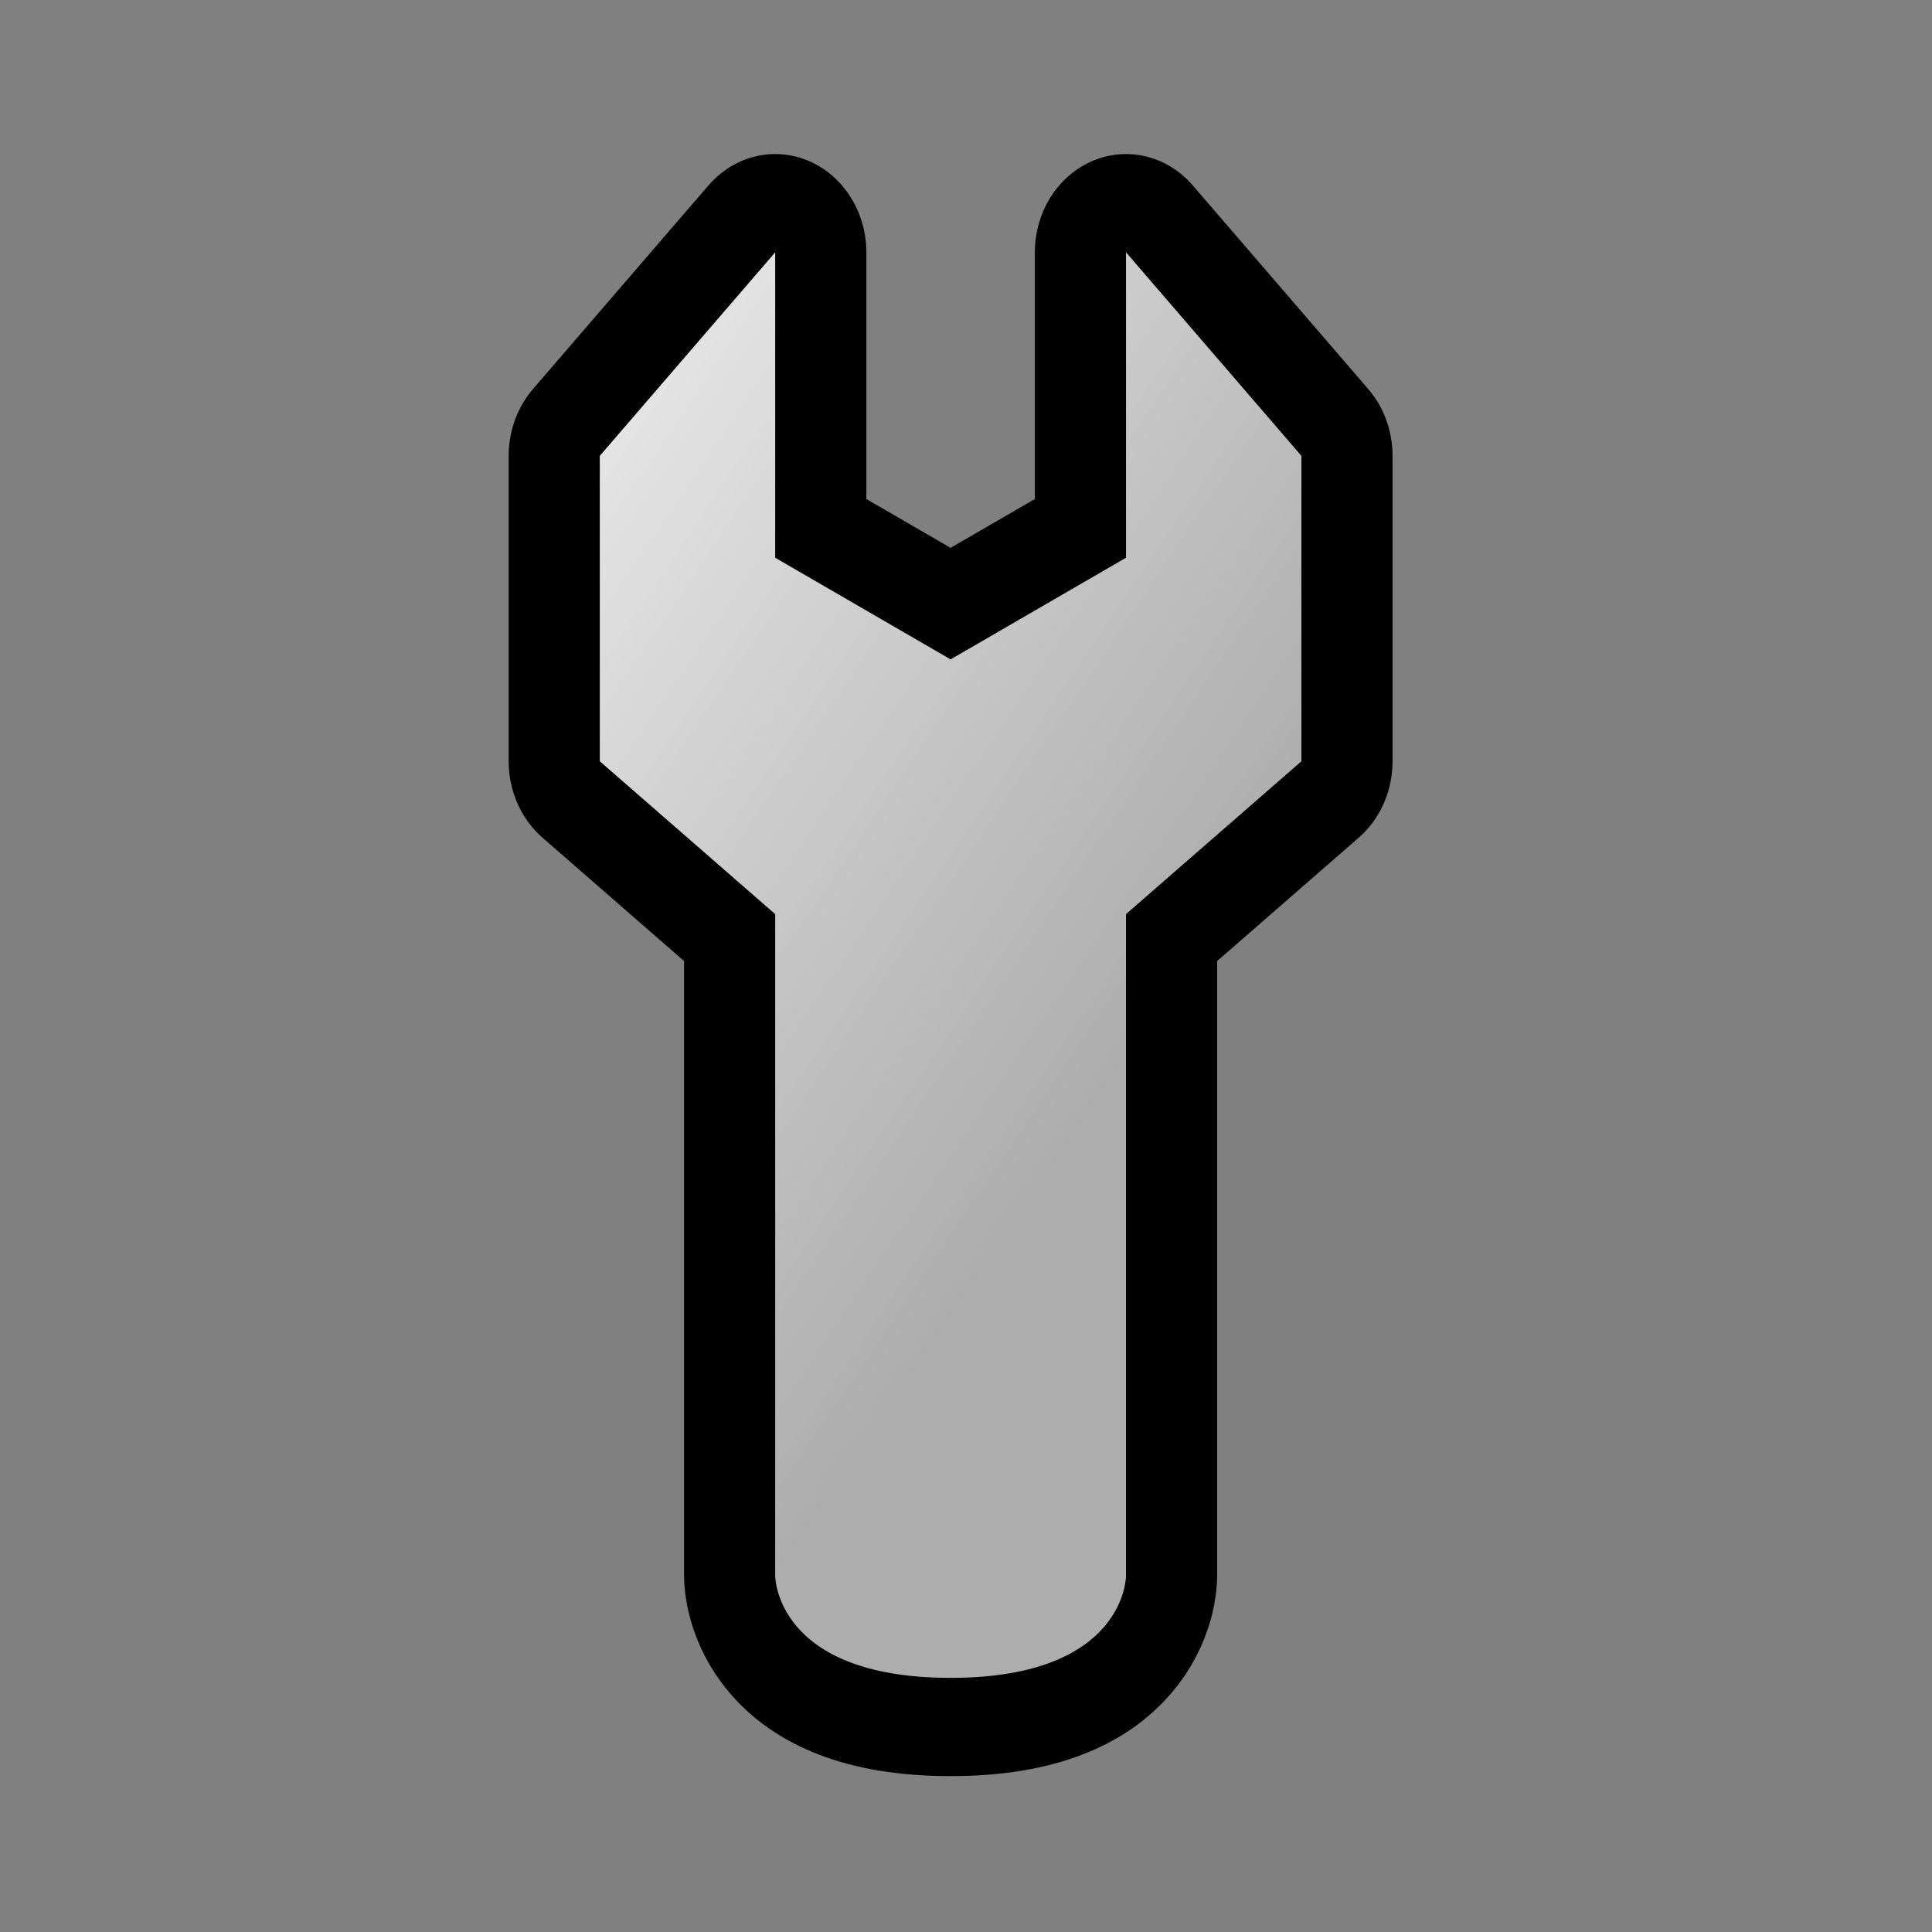 <?xml version="1.0" encoding="UTF-8" standalone="yes"?>
<svg version="1.1" width="64" height="64" color-interpolation="linearRGB"
     xmlns:svg="http://www.w3.org/2000/svg" xmlns="http://www.w3.org/2000/svg">
 <rect width="100%" height="100%" fill="#808080" stroke="none"/>
 <g>
  <path style="fill:none; stroke:#010000; stroke-width:7.482; stroke-linejoin:round"
        d="M24.79 4.84V16.47L31.99 20.34L39.19 16.47V4.84L46.39 12.59V24.22L39.19 30.04V55.24C39.19 55.24 39.19 59.12 31.99 59.12C24.79 59.12 24.79 55.24 24.79 55.24V30.04L17.59 24.22V12.59L24.79 4.84z"
        transform="matrix(0.807,0,0,0.87,5.674,4.147)"
  />
  <linearGradient id="gradient0" gradientUnits="userSpaceOnUse" x1="119.9" y1="-134.71" x2="148.32" y2="-113.99">
   <stop offset="0" stop-color="#ebebeb"/>
   <stop offset="1" stop-color="#adadad"/>
  </linearGradient>
  <path style="fill:url(#gradient0)"
        d="M24.79 4.84V16.47L31.99 20.34L39.19 16.47V4.84L46.39 12.59V24.22L39.19 30.04V55.24C39.19 55.24 39.19 59.12 31.99 59.12C24.79 59.12 24.79 55.24 24.79 55.24V30.04L17.59 24.22V12.59L24.79 4.84z"
        transform="matrix(0.807,0,0,0.87,5.674,4.147)"
  />
 </g>
</svg>
